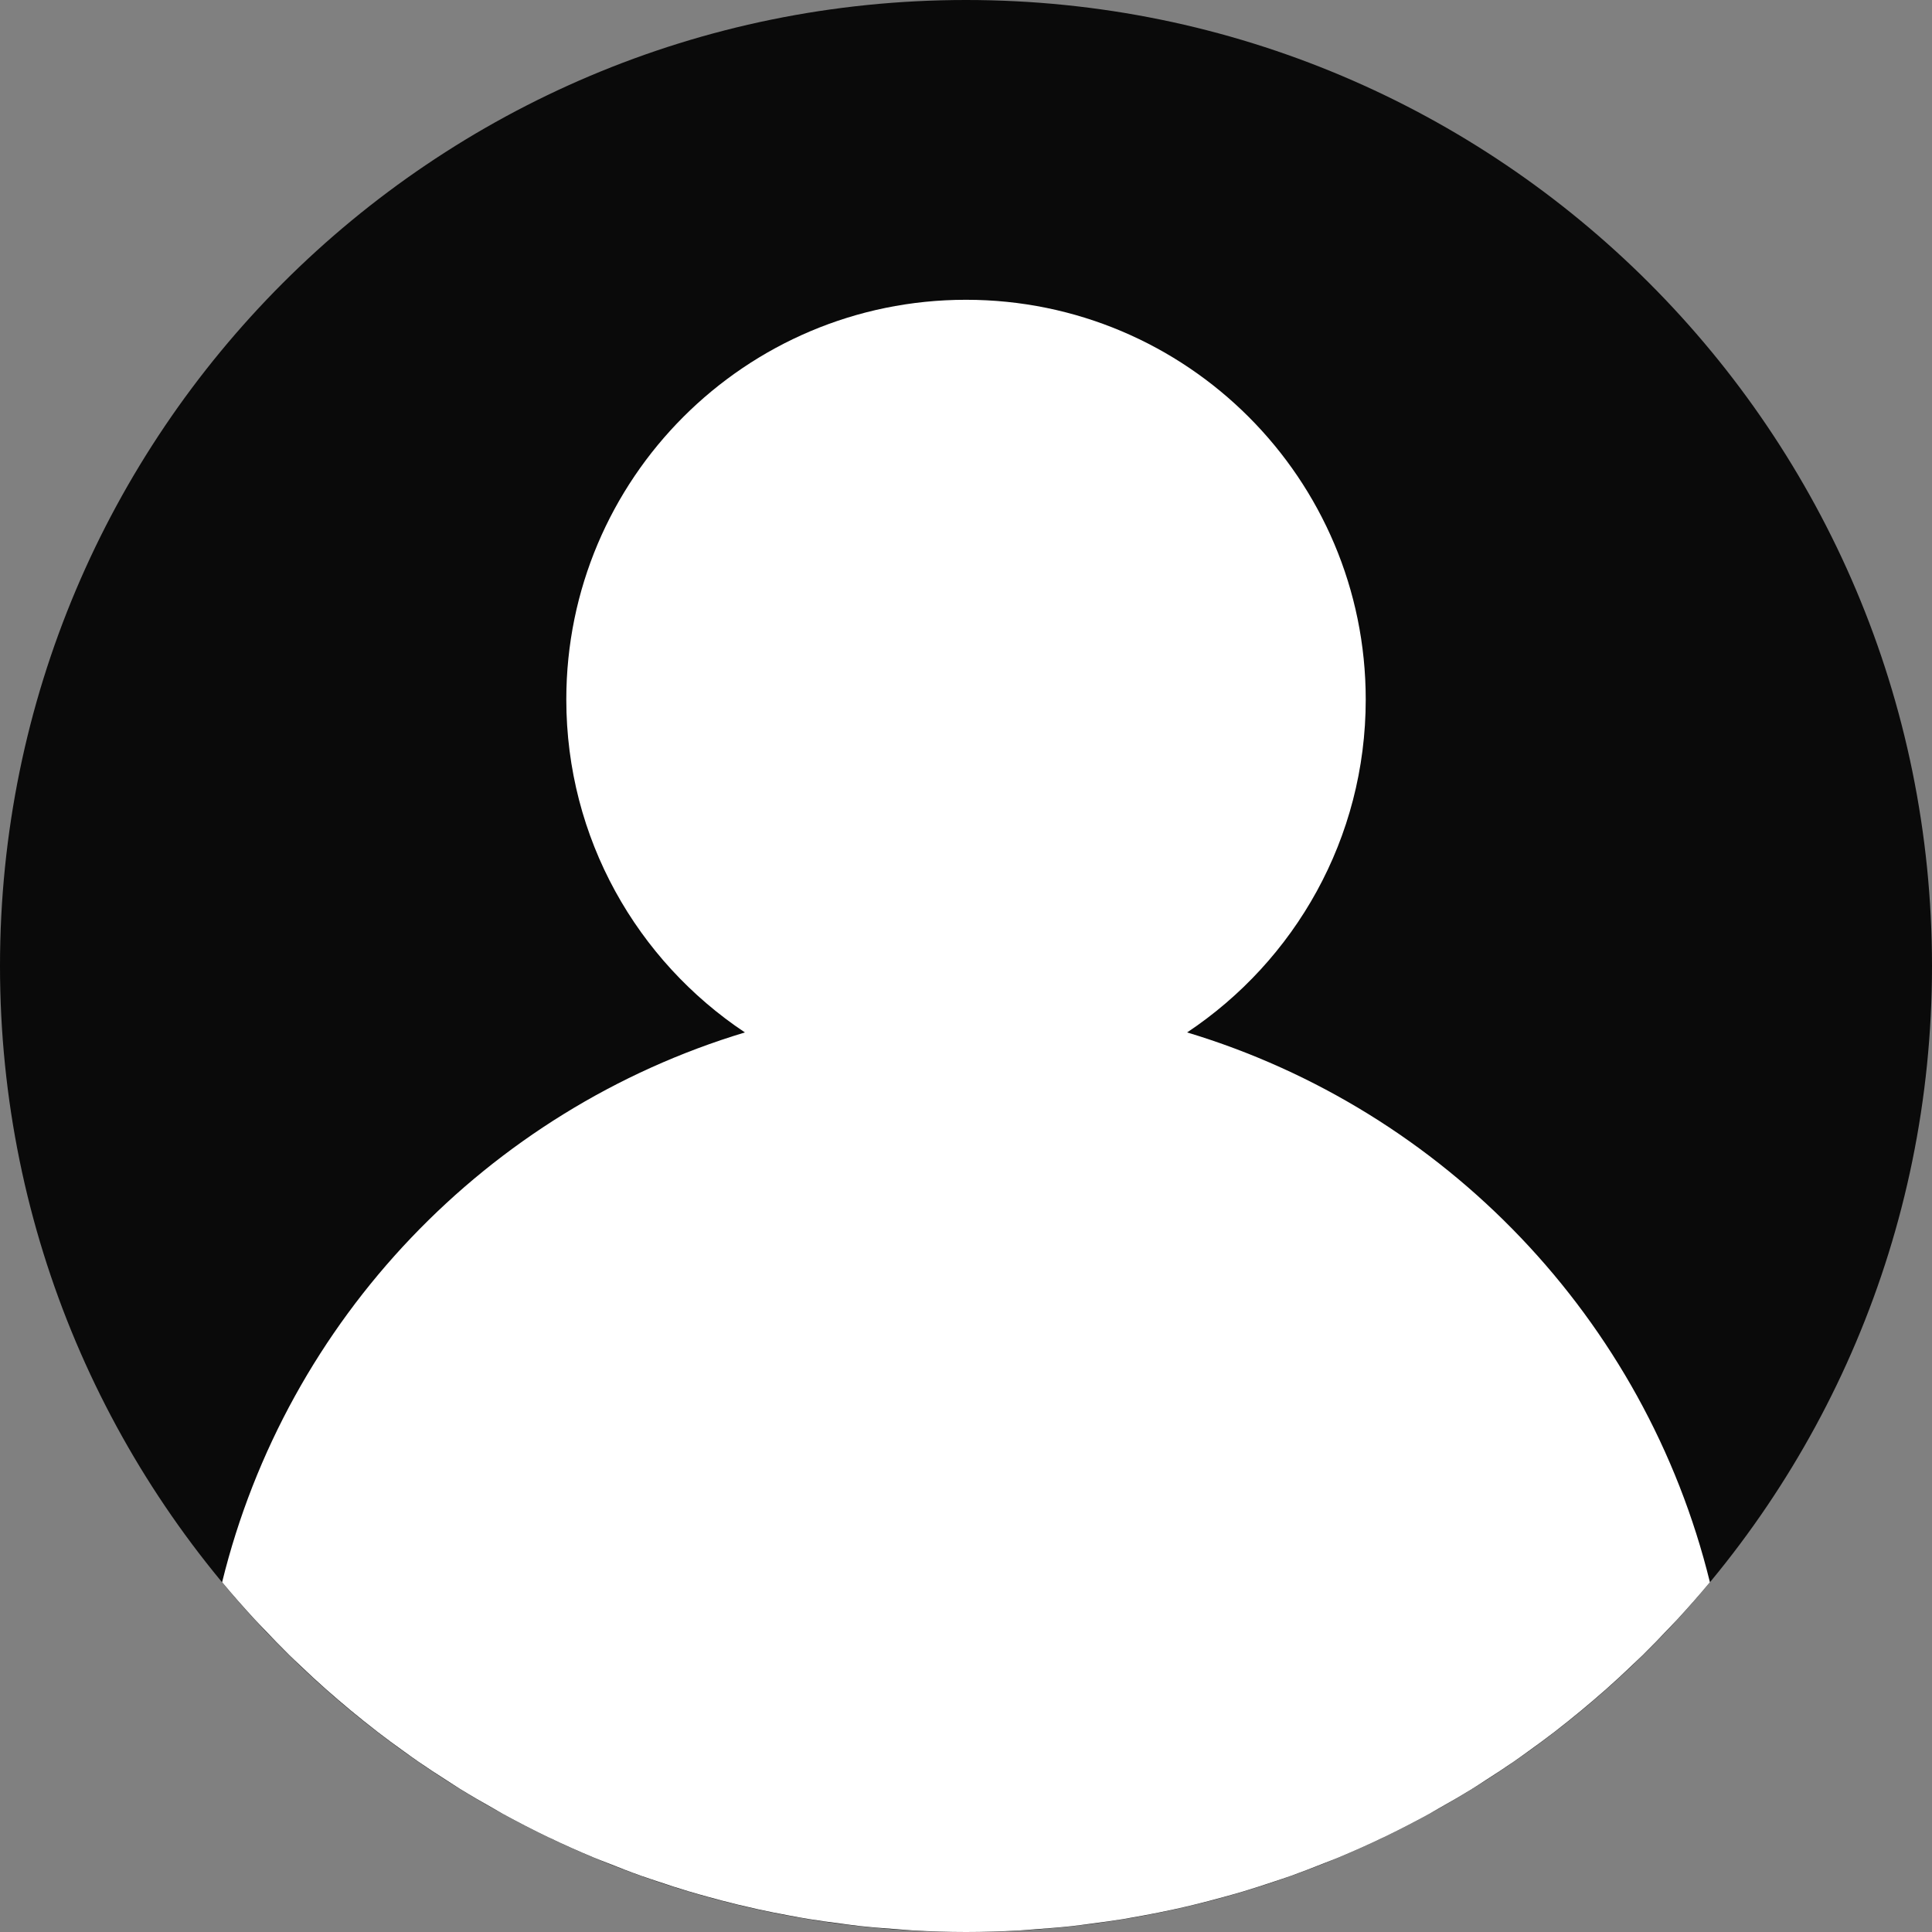 <svg width="60" height="60" viewBox="0 0 60 60" fill="none" xmlns="http://www.w3.org/2000/svg">
<rect x="0" y="0" width="60" height="60" fill="#808080" stroke="none"/>
<g clip-path="url(#clip0)">
<path d="M39.553 58.438C39.24 58.543 38.926 58.646 38.609 58.74C38.927 58.645 39.24 58.542 39.553 58.438Z" fill="#F9EDE0"/>
<path d="M41.12 57.863C40.783 57.997 40.446 58.13 40.102 58.252C40.446 58.129 40.784 57.997 41.12 57.863Z" fill="#F9EDE0"/>
<path d="M30 60C46.569 60 60 46.569 60 30C60 13.431 46.569 0 30 0C13.431 0 0 13.431 0 30C0 46.569 13.431 60 30 60Z" fill="#0A0A0A"/>
<path d="M38.004 58.912C37.698 58.997 37.389 59.077 37.078 59.153C37.389 59.077 37.698 58.997 38.004 58.912Z" fill="#F9EDE0"/>
<path d="M27.827 59.913C27.461 59.887 27.095 59.859 26.734 59.82C27.096 59.859 27.462 59.887 27.827 59.913Z" fill="#F9EDE0"/>
<path d="M22.921 59.152C22.611 59.076 22.302 58.995 21.995 58.911C22.302 58.997 22.611 59.077 22.921 59.152Z" fill="#F9EDE0"/>
<path d="M26.113 59.741C25.785 59.699 25.459 59.654 25.134 59.602C25.458 59.654 25.785 59.698 26.113 59.741Z" fill="#F9EDE0"/>
<path d="M30 60C29.448 60 28.901 59.982 28.355 59.953C28.901 59.982 29.448 60 30 60Z" fill="#F9EDE0"/>
<path d="M24.494 59.487C24.18 59.429 23.866 59.367 23.556 59.299C23.866 59.367 24.18 59.429 24.494 59.487Z" fill="#F9EDE0"/>
<path d="M18.44 57.689C17.973 57.493 17.512 57.288 17.058 57.071C17.513 57.288 17.974 57.494 18.44 57.689Z" fill="#F9EDE0"/>
<path d="M19.898 58.252C19.555 58.129 19.217 57.997 18.88 57.863C19.217 57.997 19.555 58.129 19.898 58.252Z" fill="#F9EDE0"/>
<path d="M31.645 59.953C31.1 59.982 30.552 60 30 60C30.552 60 31.1 59.982 31.645 59.953Z" fill="#F9EDE0"/>
<path d="M33.265 59.82C32.903 59.859 32.538 59.887 32.173 59.913C32.538 59.887 32.903 59.859 33.265 59.82Z" fill="#F9EDE0"/>
<path d="M36.446 59.299C36.135 59.367 35.822 59.429 35.508 59.487C35.821 59.429 36.135 59.367 36.446 59.299Z" fill="#F9EDE0"/>
<path d="M34.867 59.601C34.542 59.654 34.216 59.698 33.888 59.74C34.215 59.698 34.542 59.654 34.867 59.601Z" fill="#F9EDE0"/>
<path d="M42.935 57.074C42.483 57.29 42.024 57.495 41.56 57.689C42.024 57.495 42.483 57.291 42.935 57.074Z" fill="#F9EDE0"/>
<path d="M21.391 58.74C21.073 58.645 20.76 58.542 20.447 58.438C20.76 58.542 21.073 58.645 21.391 58.74Z" fill="#F9EDE0"/>
<path d="M41.56 57.689C41.415 57.75 41.267 57.804 41.121 57.862C41.266 57.804 41.414 57.75 41.56 57.689Z" fill="#F9EDE0"/>
<path d="M42.976 57.055C42.963 57.061 42.949 57.067 42.935 57.073C42.949 57.067 42.963 57.062 42.976 57.055Z" fill="#F9EDE0"/>
<path d="M23.554 59.299C23.342 59.252 23.131 59.203 22.921 59.153C23.131 59.203 23.342 59.252 23.554 59.299Z" fill="#F9EDE0"/>
<path d="M25.133 59.601C24.918 59.566 24.705 59.526 24.492 59.487C24.706 59.526 24.918 59.567 25.133 59.601Z" fill="#F9EDE0"/>
<path d="M28.355 59.953C28.178 59.944 28.002 59.925 27.826 59.913C28.003 59.925 28.178 59.944 28.355 59.953Z" fill="#F9EDE0"/>
<path d="M26.734 59.82C26.526 59.797 26.32 59.768 26.113 59.741C26.32 59.768 26.526 59.797 26.734 59.82Z" fill="#F9EDE0"/>
<path d="M17.059 57.071C17.048 57.066 17.036 57.061 17.024 57.056C17.036 57.061 17.048 57.066 17.059 57.071Z" fill="#F9EDE0"/>
<path d="M32.173 59.913C31.996 59.925 31.821 59.944 31.645 59.953C31.821 59.944 31.996 59.925 32.173 59.913Z" fill="#F9EDE0"/>
<path d="M38.609 58.74C38.408 58.8 38.207 58.856 38.004 58.912C38.207 58.856 38.408 58.8 38.609 58.74Z" fill="#F9EDE0"/>
<path d="M40.103 58.252C39.921 58.317 39.737 58.376 39.554 58.438C39.737 58.376 39.921 58.317 40.103 58.252Z" fill="#F9EDE0"/>
<path d="M18.88 57.863C18.734 57.805 18.586 57.75 18.441 57.69C18.586 57.75 18.734 57.804 18.88 57.863Z" fill="#F9EDE0"/>
<path d="M20.448 58.438C20.265 58.376 20.079 58.317 19.898 58.252C20.079 58.317 20.264 58.376 20.448 58.438Z" fill="#F9EDE0"/>
<path d="M33.886 59.741C33.679 59.768 33.474 59.798 33.266 59.82C33.474 59.797 33.679 59.768 33.886 59.741Z" fill="#F9EDE0"/>
<path d="M37.078 59.152C36.868 59.202 36.657 59.251 36.445 59.298C36.657 59.252 36.868 59.203 37.078 59.152Z" fill="#F9EDE0"/>
<path d="M35.507 59.487C35.294 59.526 35.081 59.567 34.866 59.601C35.081 59.567 35.294 59.526 35.507 59.487Z" fill="#F9EDE0"/>
<path d="M21.997 58.912C21.795 58.856 21.592 58.8 21.392 58.74C21.592 58.8 21.794 58.856 21.997 58.912Z" fill="#F9EDE0"/>
<path d="M36.867 32.063C40.21 29.838 42.414 26.04 42.414 21.724C42.414 14.869 36.856 9.31 30 9.31C23.145 9.31 17.587 14.869 17.587 21.724C17.587 26.04 19.791 29.838 23.134 32.063C23.134 32.063 23.135 32.064 23.136 32.064C23.135 32.064 23.135 32.063 23.135 32.063C15.134 34.474 8.904 40.968 6.898 49.137L6.899 49.138C7.226 49.532 7.566 49.917 7.912 50.294C7.996 50.386 8.084 50.474 8.17 50.565C8.437 50.848 8.707 51.127 8.984 51.4C9.099 51.513 9.216 51.622 9.333 51.732C9.589 51.977 9.849 52.218 10.114 52.452C10.245 52.568 10.378 52.683 10.511 52.797C10.771 53.019 11.033 53.238 11.301 53.451C11.442 53.563 11.584 53.674 11.725 53.785C11.996 53.994 12.271 54.197 12.55 54.395C12.694 54.498 12.835 54.602 12.981 54.702C13.275 54.905 13.574 55.1 13.875 55.292C14.011 55.378 14.143 55.467 14.28 55.552C14.627 55.766 14.981 55.971 15.338 56.171C15.432 56.224 15.524 56.281 15.619 56.333C16.081 56.585 16.549 56.827 17.025 57.056C17.036 57.061 17.049 57.066 17.06 57.071C17.514 57.289 17.976 57.495 18.442 57.689C18.587 57.75 18.735 57.804 18.881 57.862C19.218 57.996 19.555 58.129 19.899 58.251C20.081 58.316 20.265 58.375 20.448 58.437C20.761 58.542 21.075 58.645 21.392 58.739C21.592 58.799 21.794 58.855 21.997 58.911C22.303 58.995 22.611 59.076 22.923 59.152C23.133 59.202 23.344 59.251 23.556 59.298C23.867 59.366 24.18 59.428 24.494 59.486C24.707 59.525 24.919 59.566 25.134 59.6C25.459 59.652 25.786 59.697 26.114 59.739C26.321 59.766 26.527 59.796 26.735 59.818C27.097 59.857 27.462 59.885 27.827 59.911C28.004 59.923 28.179 59.942 28.356 59.951C28.901 59.982 29.448 60 30 60C30.553 60 31.1 59.982 31.645 59.953C31.822 59.944 31.998 59.925 32.174 59.913C32.54 59.887 32.905 59.859 33.266 59.82C33.474 59.797 33.68 59.768 33.887 59.741C34.215 59.699 34.542 59.654 34.867 59.602C35.081 59.566 35.294 59.527 35.507 59.488C35.822 59.43 36.135 59.368 36.445 59.3C36.657 59.253 36.868 59.205 37.078 59.154C37.389 59.078 37.697 58.998 38.004 58.913C38.206 58.857 38.409 58.801 38.609 58.741C38.927 58.646 39.24 58.543 39.553 58.439C39.736 58.377 39.921 58.318 40.102 58.253C40.445 58.13 40.783 57.998 41.12 57.864C41.266 57.806 41.414 57.751 41.559 57.691C42.023 57.496 42.483 57.293 42.935 57.075C42.948 57.069 42.963 57.063 42.976 57.057C43.452 56.828 43.92 56.586 44.382 56.334C44.477 56.282 44.569 56.225 44.663 56.172C45.02 55.972 45.374 55.767 45.721 55.553C45.858 55.469 45.992 55.38 46.126 55.293C46.427 55.101 46.726 54.905 47.02 54.703C47.165 54.603 47.307 54.5 47.451 54.396C47.73 54.197 48.005 53.994 48.276 53.786C48.418 53.676 48.559 53.565 48.7 53.452C48.967 53.239 49.23 53.02 49.49 52.798C49.624 52.684 49.757 52.569 49.887 52.453C50.152 52.219 50.412 51.978 50.668 51.733C50.784 51.623 50.902 51.513 51.017 51.401C51.294 51.128 51.565 50.849 51.831 50.566C51.916 50.474 52.004 50.386 52.089 50.295C52.435 49.918 52.775 49.533 53.102 49.139L53.103 49.138C51.098 40.968 44.868 34.474 36.867 32.063Z" fill="white"/>
</g>
<defs>
<clipPath id="clip0">
<rect width="60" height="60" fill="white"/>
</clipPath>
</defs>
</svg>
